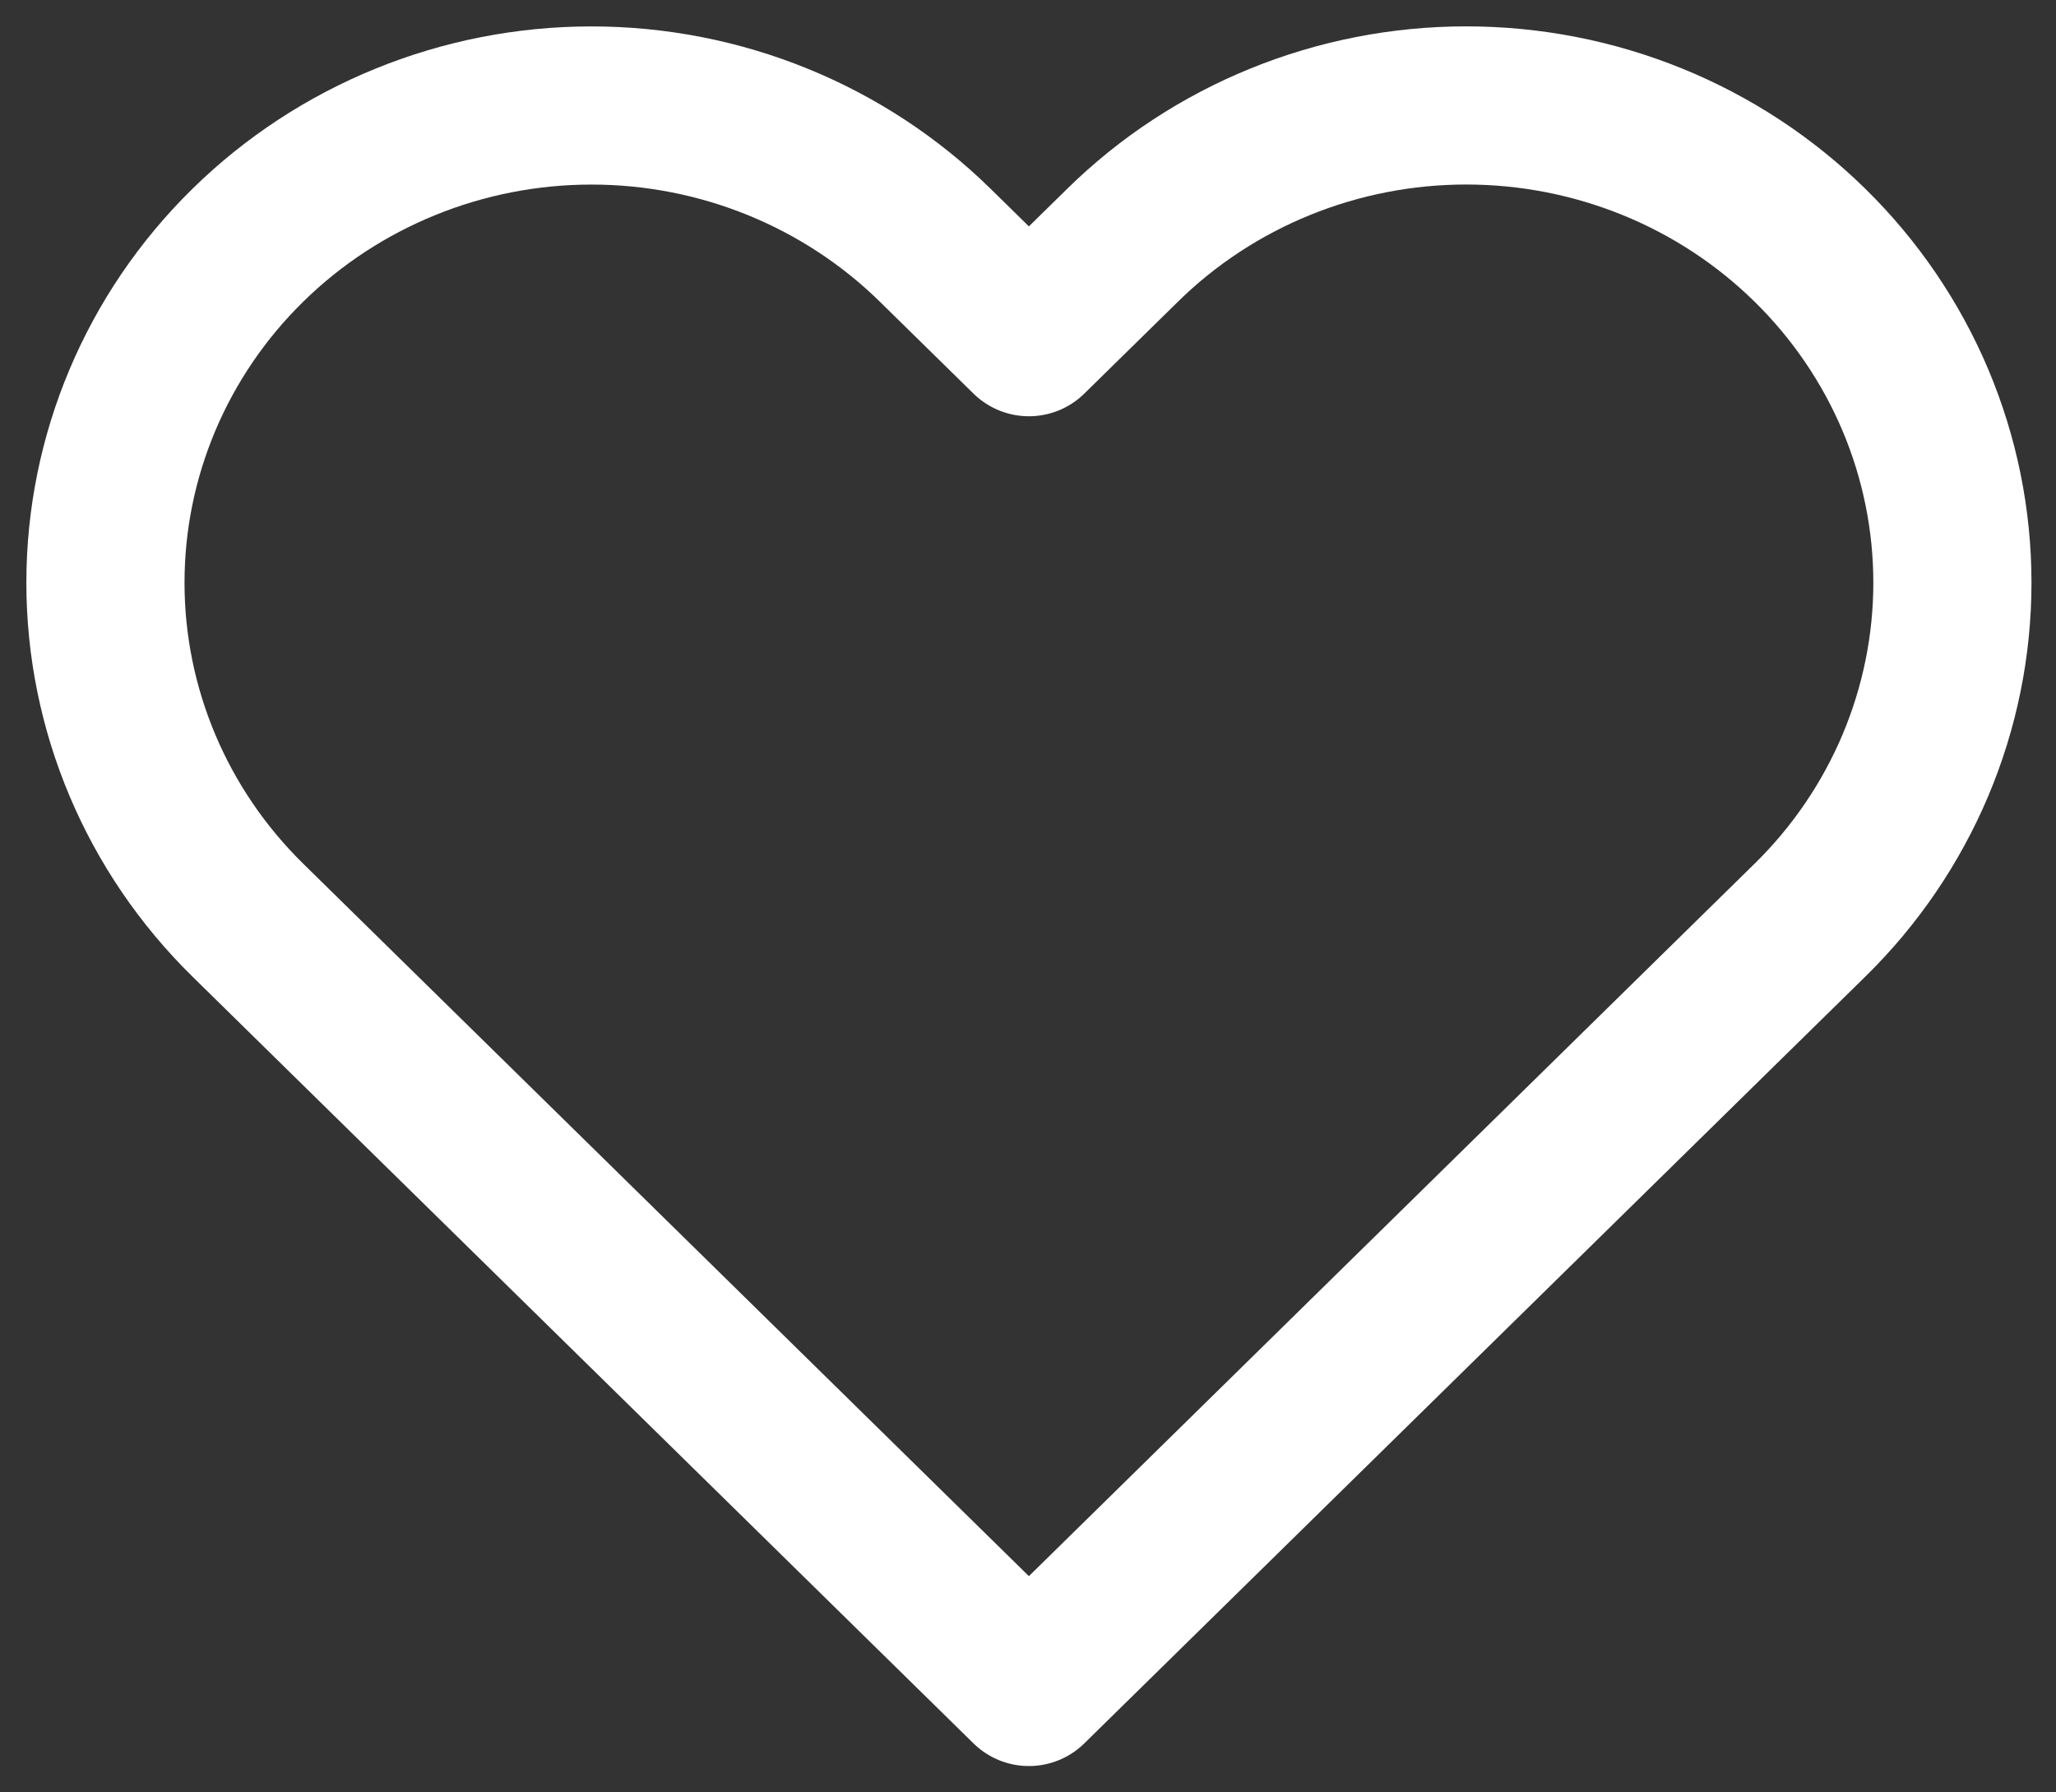 <svg width="39" height="34" viewBox="0 0 39 34" fill="none" xmlns="http://www.w3.org/2000/svg">
<rect x="0" y="0" width="39" height="34" fill="#333333" stroke="none"/>
<path d="M34.333 4.652C33.477 3.811 32.461 3.144 31.342 2.689C30.223 2.234 29.024 2 27.813 2C26.602 2 25.403 2.234 24.285 2.689C23.166 3.144 22.149 3.811 21.294 4.652L19.517 6.396L17.74 4.652C16.011 2.955 13.666 2.001 11.22 2.001C8.775 2.001 6.43 2.955 4.701 4.652C2.971 6.35 2 8.652 2 11.053C2 13.454 2.971 15.756 4.701 17.454L6.477 19.198L19.517 32L32.556 19.198L34.333 17.454C35.19 16.614 35.869 15.616 36.333 14.517C36.796 13.419 37.035 12.242 37.035 11.053C37.035 9.864 36.796 8.687 36.333 7.589C35.869 6.491 35.19 5.493 34.333 4.652Z" stroke="white" stroke-width="3" stroke-linecap="round" stroke-linejoin="round"/>
</svg>
